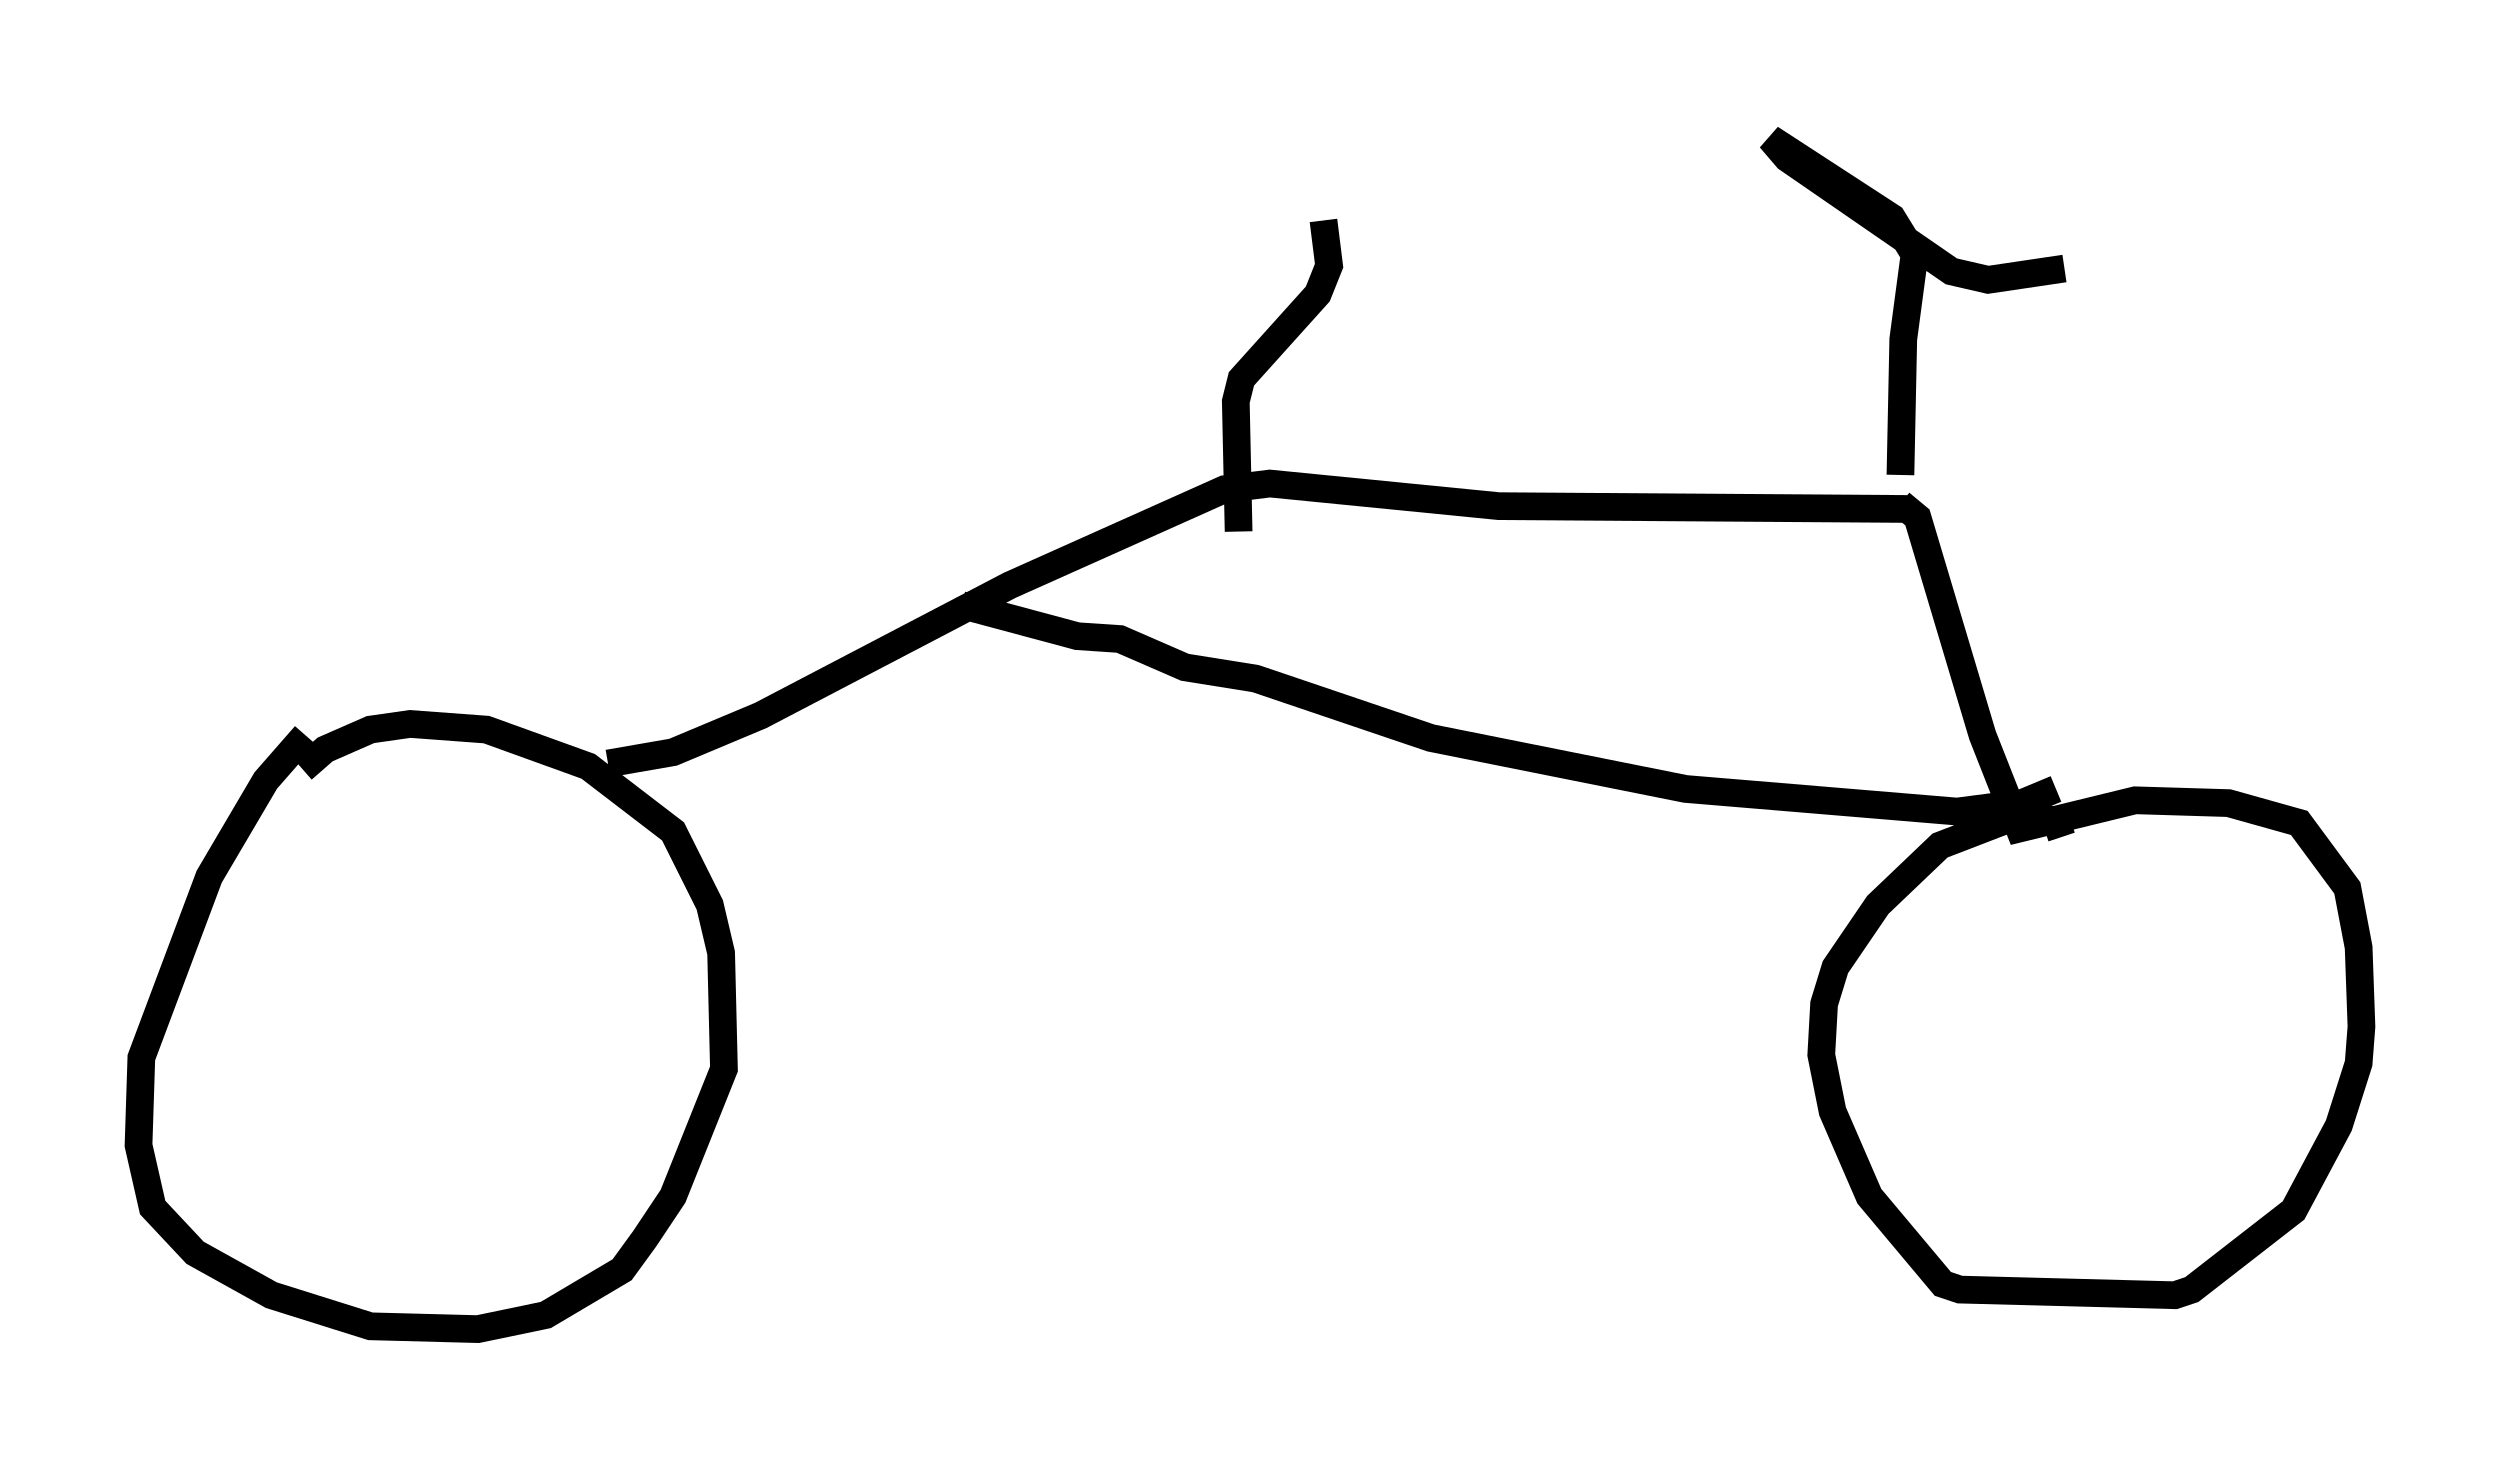 <?xml version="1.0" encoding="utf-8" ?>
<svg baseProfile="full" height="52.978" version="1.1" width="90.238" xmlns="http://www.w3.org/2000/svg" xmlns:ev="http://www.w3.org/2001/xml-events" xmlns:xlink="http://www.w3.org/1999/xlink"><defs /><rect fill="white" height="52.978" width="90.238" x="0" y="0" /><path d="M10.513, 28.582 m0.408, -0.817 l0.817, -0.715 1.633, -0.715 l1.429, -0.204 2.756, 0.204 l3.675, 1.327 3.063, 2.348 l1.327, 2.654 0.408, 1.735 l0.102, 4.185 -1.838, 4.594 l-1.021, 1.531 -0.817, 1.123 l-2.756, 1.633 -2.45, 0.51 l-3.879, -0.102 -3.573, -1.123 l-2.756, -1.531 -1.531, -1.633 l-0.51, -2.246 0.102, -3.165 l2.45, -6.533 2.042, -3.471 l1.429, -1.633 m10.923, 1.021 l2.348, -0.408 3.165, -1.327 l8.983, -4.696 7.758, -3.471 l1.633, -0.204 8.269, 0.817 l14.802, 0.102 m-0.306, -0.204 l0.613, 0.51 2.348, 7.861 l1.327, 3.369 4.185, -1.021 l3.369, 0.102 2.552, 0.715 l1.735, 2.348 0.408, 2.144 l0.102, 2.858 -0.102, 1.327 l-0.715, 2.246 -1.633, 3.063 l-3.675, 2.858 -0.613, 0.204 l-7.758, -0.204 -0.613, -0.204 l-2.654, -3.165 -1.327, -3.063 l-0.408, -2.042 0.102, -1.838 l0.408, -1.327 1.531, -2.246 l2.246, -2.144 2.654, -1.021 l1.531, 0.102 0.204, 0.613 m-0.204, -1.735 l-1.225, 0.51 -2.348, 0.306 l-9.8, -0.817 -9.188, -1.838 l-6.329, -2.144 -2.552, -0.408 l-2.348, -1.021 -1.531, -0.102 l-4.185, -1.123 m33.892, -4.696 l0.102, -4.9 0.408, -3.063 l-0.817, -1.327 -4.39, -2.858 l0.613, 0.715 5.921, 4.083 l1.327, 0.306 2.756, -0.408 m-29.809, 9.494 l-0.102, -4.696 0.204, -0.817 l2.756, -3.063 0.408, -1.021 l-0.204, -1.633 " fill="none" stroke="black" stroke-width="1" /></svg>